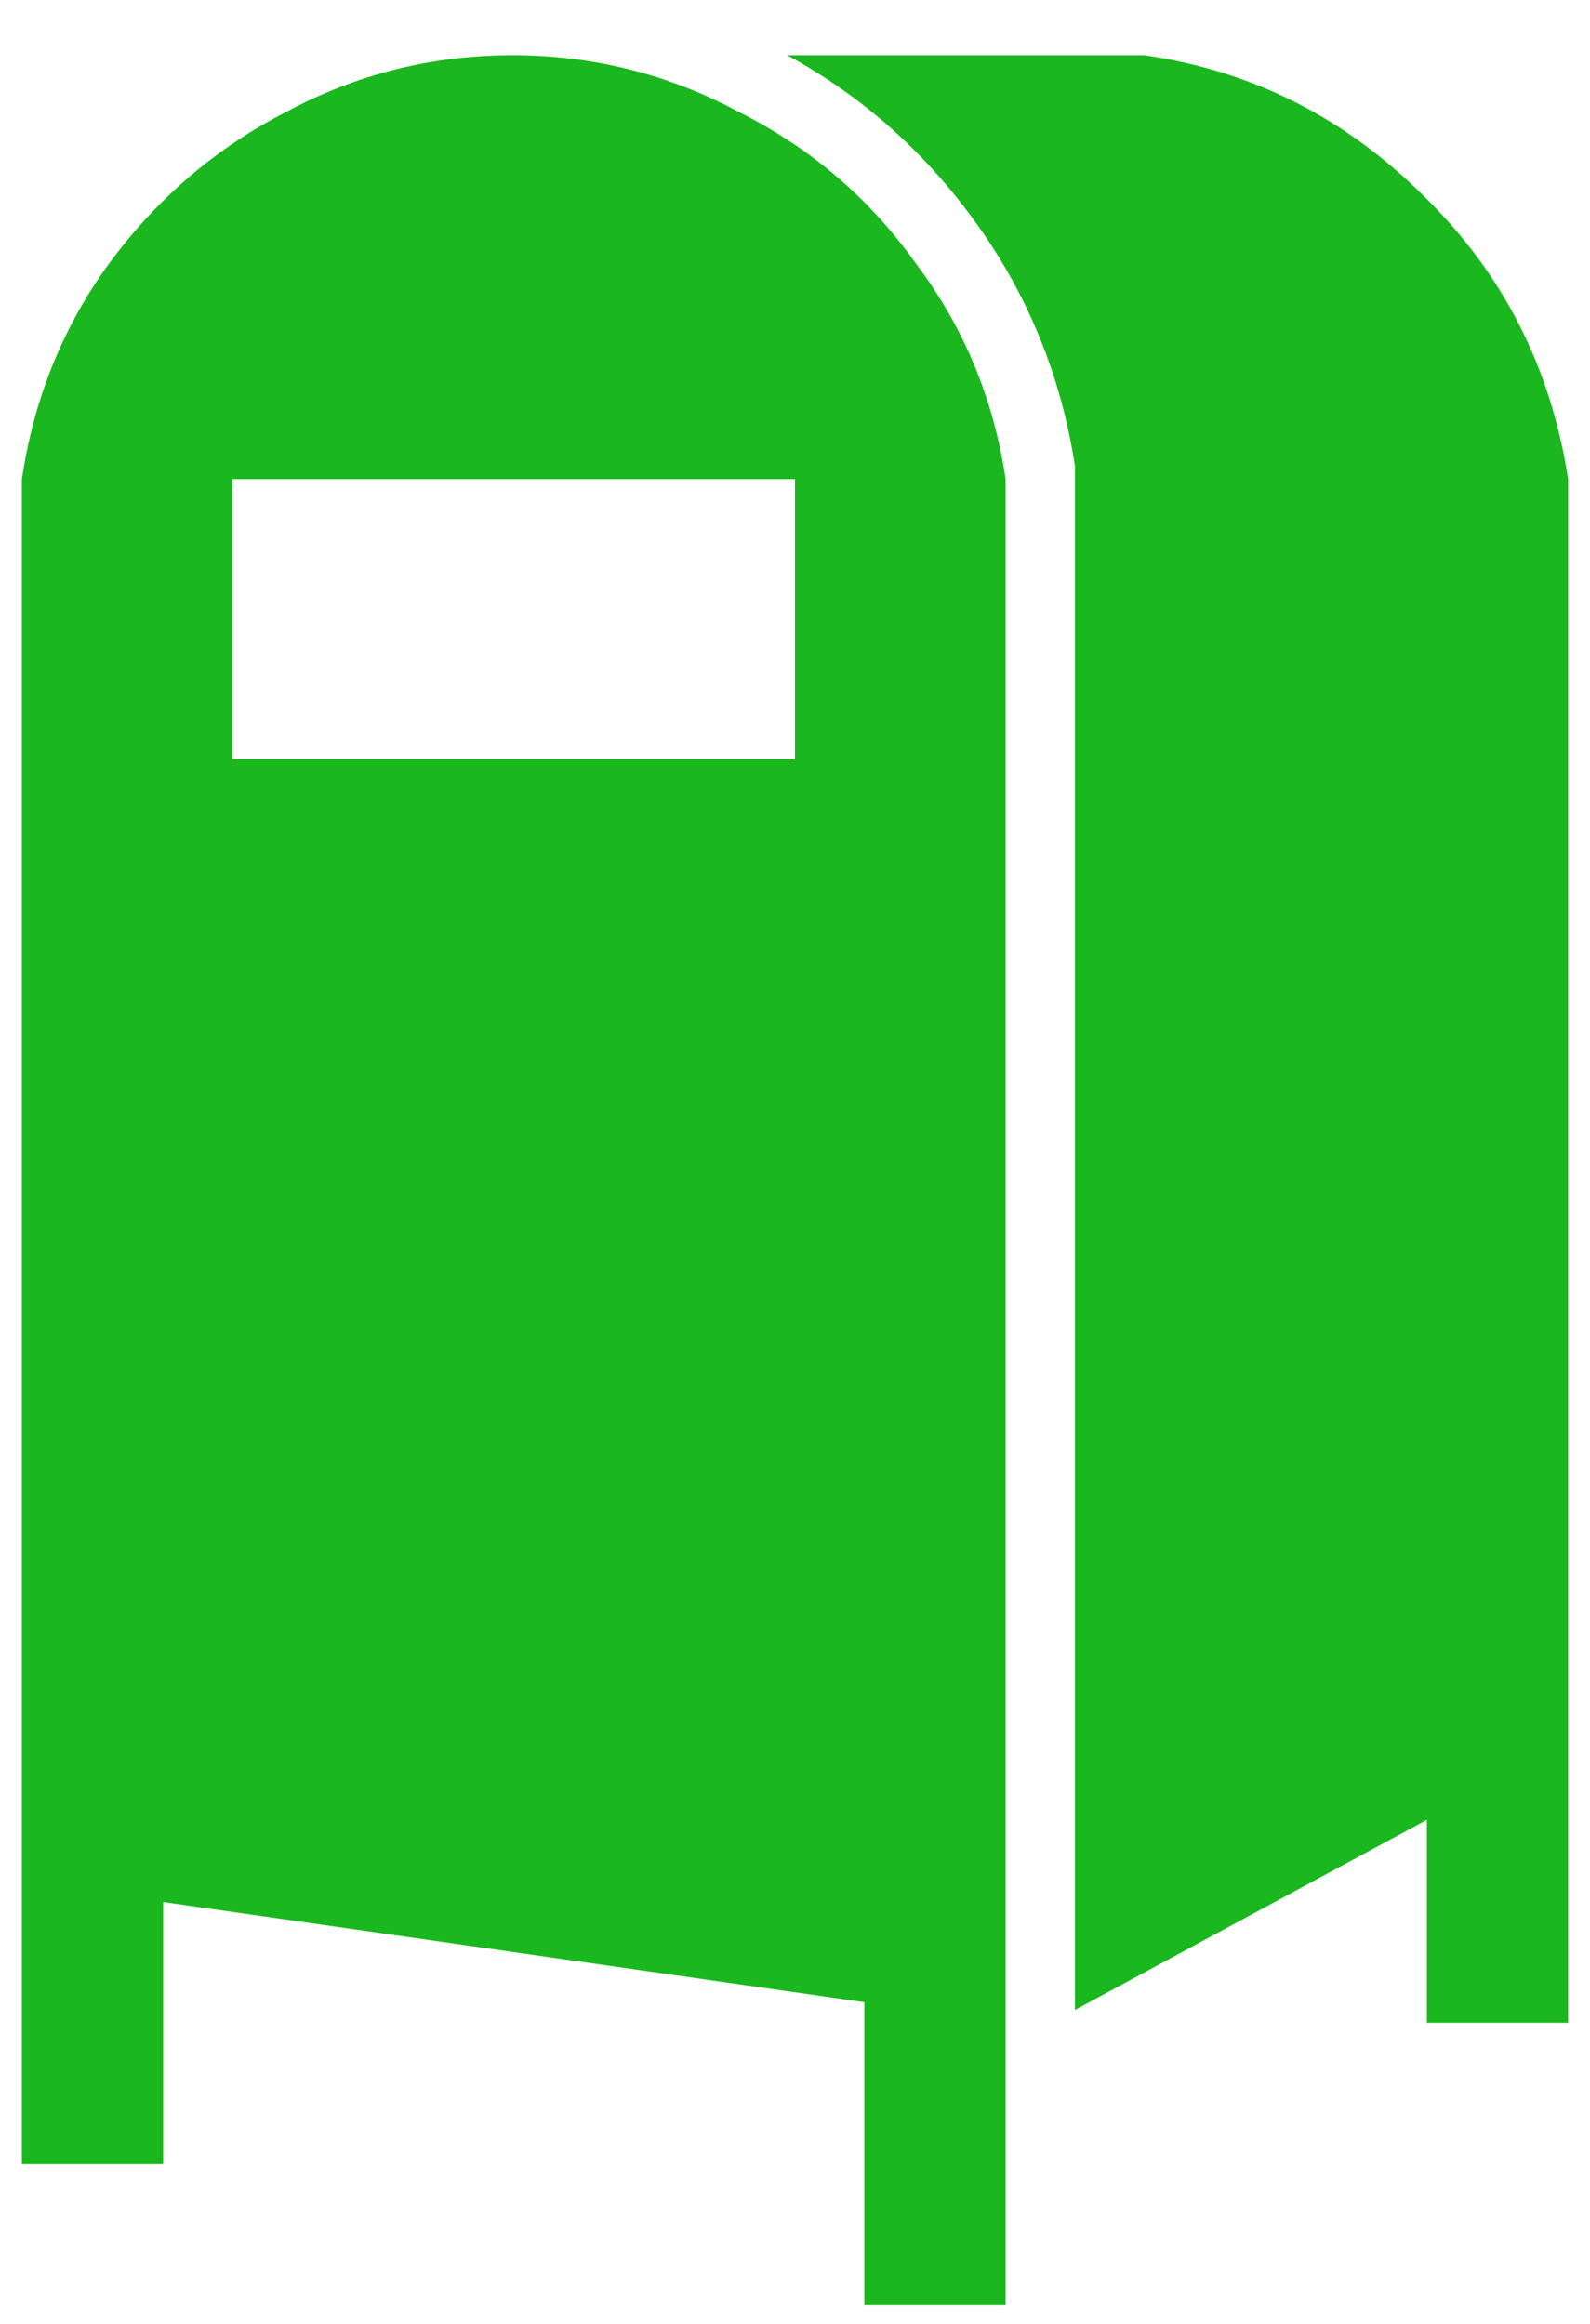 <svg width="26" height="38" viewBox="0 0 26 38" fill="none" xmlns="http://www.w3.org/2000/svg">
<path d="M25.642 7.834V33.076H23.332V29.758L17.578 32.866V7.624C17.354 6.168 16.822 4.852 15.982 3.676C15.142 2.5 14.106 1.576 12.874 0.904H18.712C20.476 1.156 22.002 1.926 23.29 3.214C24.578 4.474 25.362 6.014 25.642 7.834ZM16.444 7.834V37.696H14.134V32.74L2.668 31.102V35.386H0.358V7.834C0.554 6.518 1.03 5.342 1.786 4.306C2.57 3.242 3.536 2.416 4.684 1.828C5.832 1.212 7.064 0.904 8.38 0.904C9.696 0.904 10.928 1.212 12.076 1.828C13.252 2.416 14.218 3.242 14.974 4.306C15.758 5.342 16.248 6.518 16.444 7.834ZM13 7.834H3.802V12.412H13V7.834Z" fill="#1BB71F"/>
</svg>
